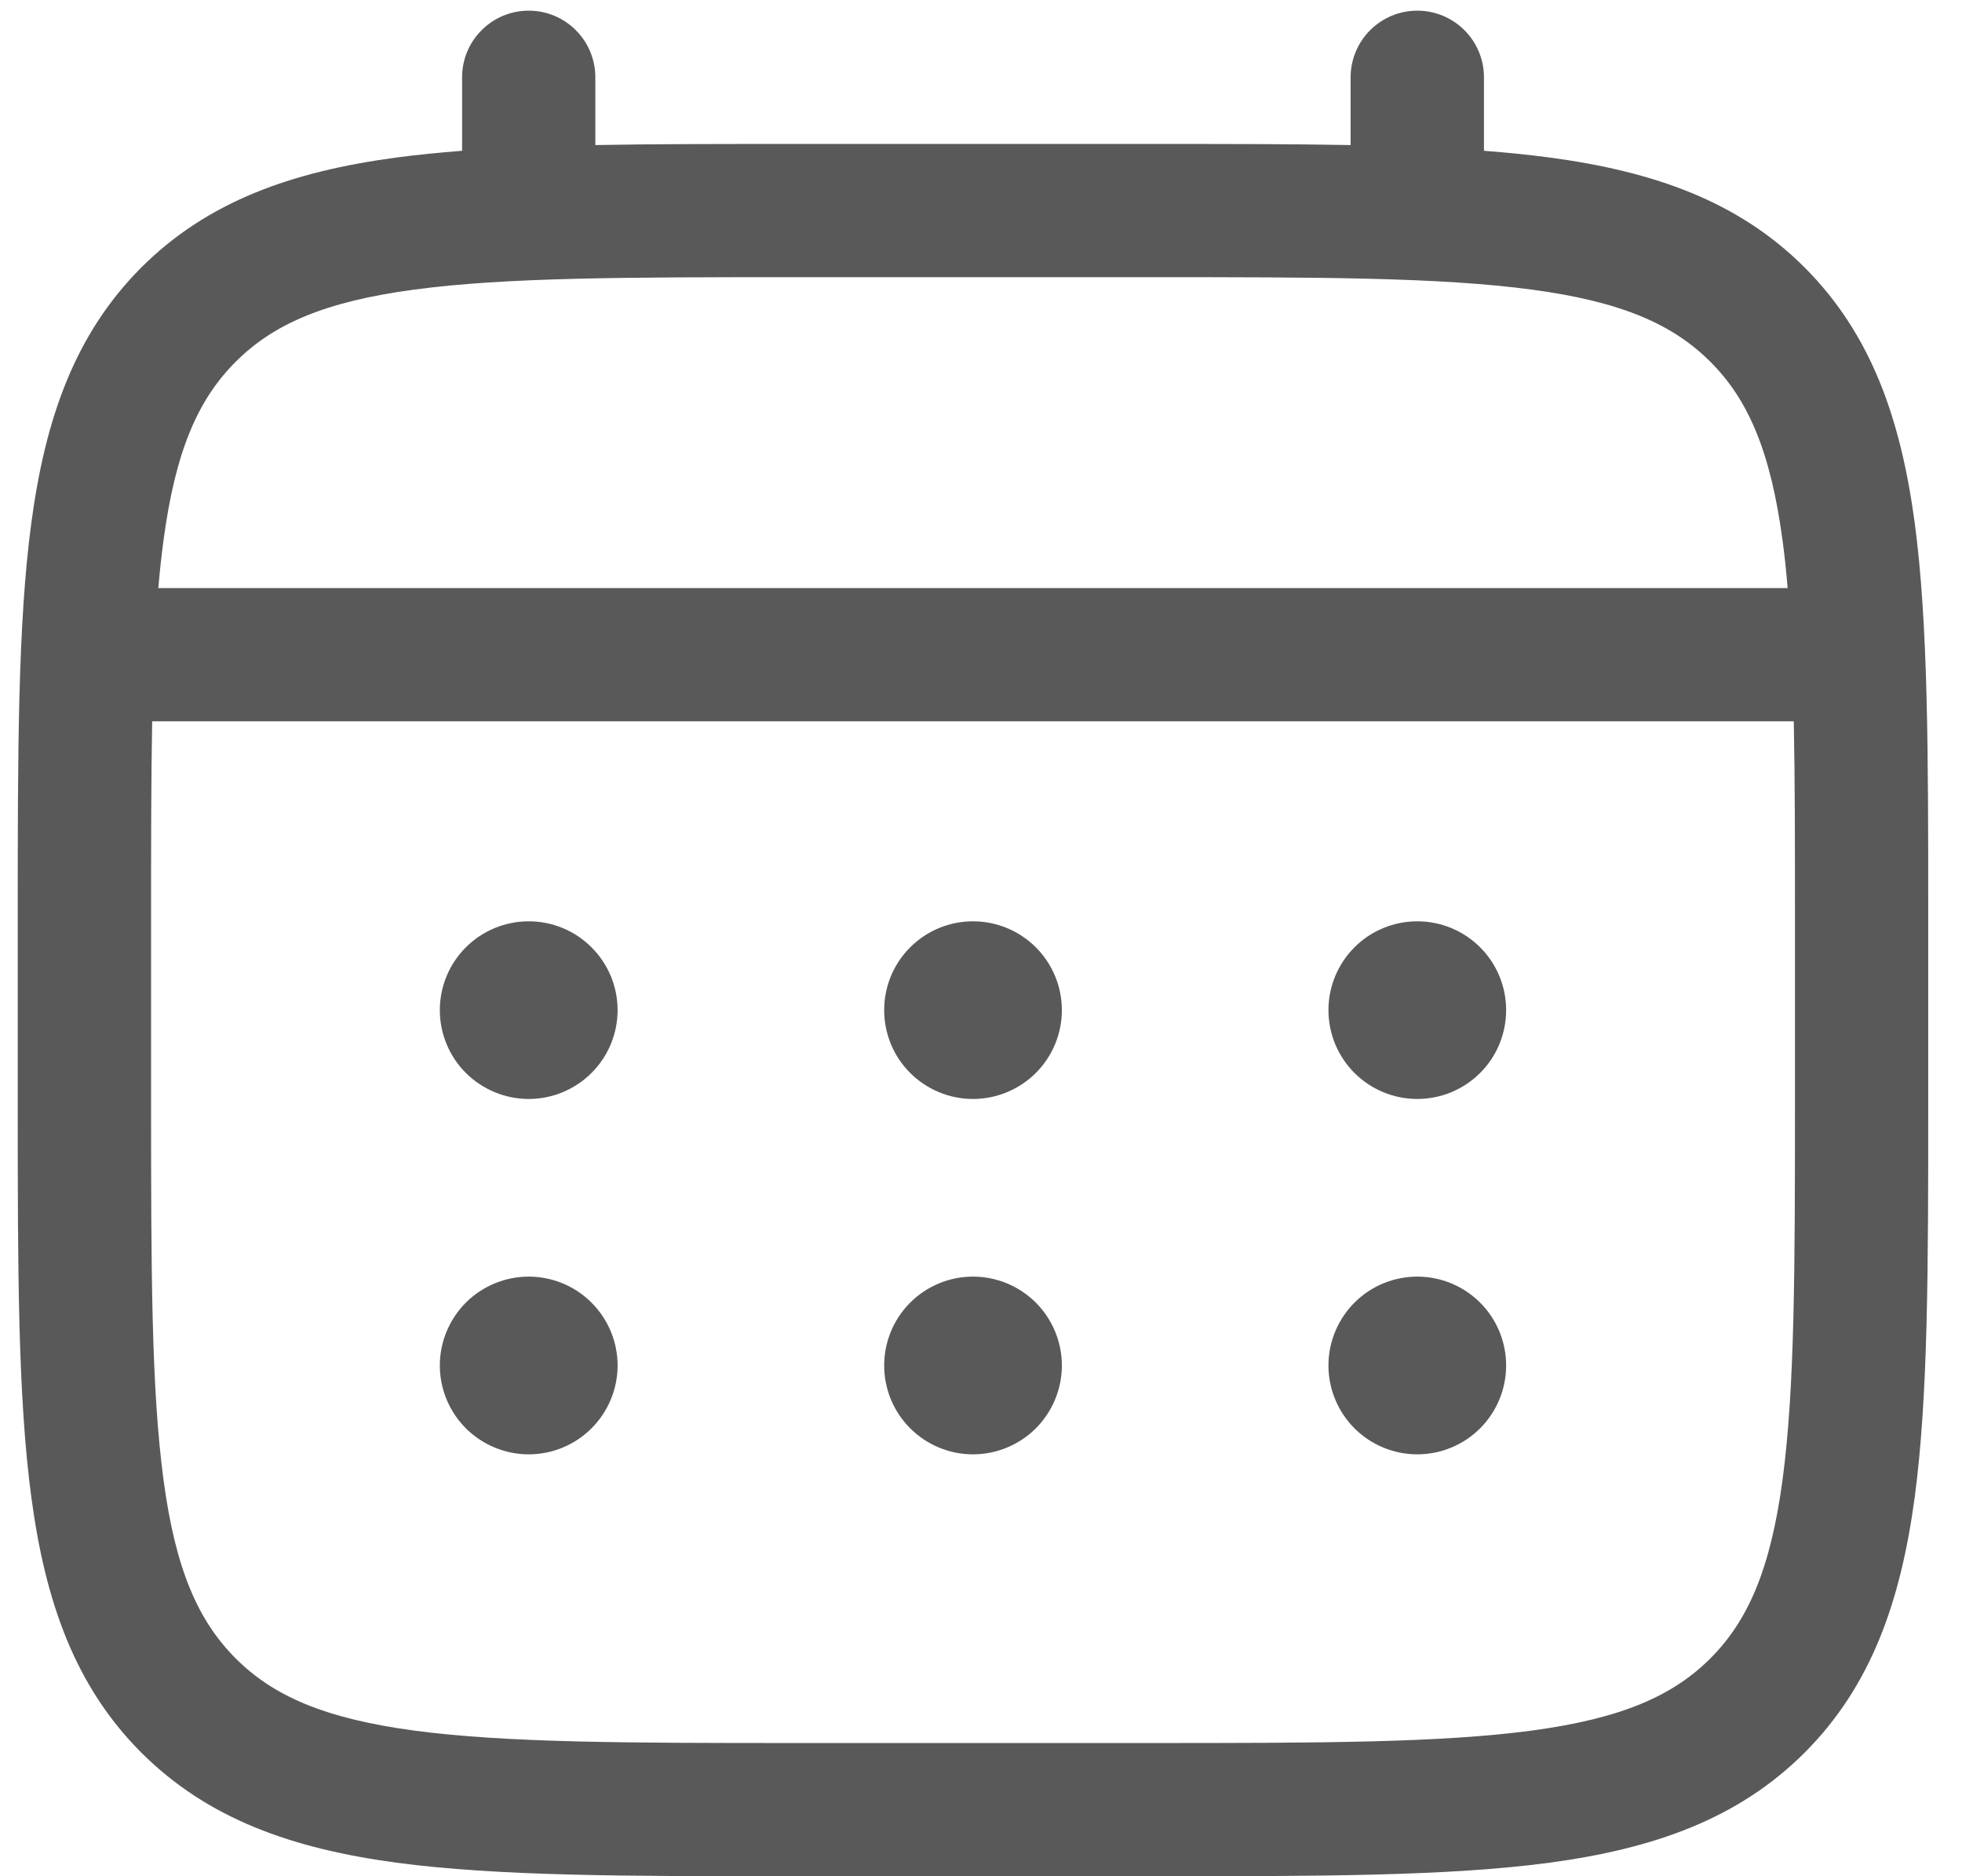 <svg width="23" height="22" viewBox="0 0 23 22" fill="none" xmlns="http://www.w3.org/2000/svg">
<path d="M16.615 12.886C16.891 12.886 17.156 12.776 17.351 12.581C17.547 12.386 17.656 12.121 17.656 11.844C17.656 11.568 17.547 11.303 17.351 11.108C17.156 10.912 16.891 10.803 16.615 10.803C16.338 10.803 16.073 10.912 15.878 11.108C15.683 11.303 15.573 11.568 15.573 11.844C15.573 12.121 15.683 12.386 15.878 12.581C16.073 12.776 16.338 12.886 16.615 12.886ZM16.615 17.053C16.891 17.053 17.156 16.943 17.351 16.748C17.547 16.552 17.656 16.287 17.656 16.011C17.656 15.735 17.547 15.47 17.351 15.274C17.156 15.079 16.891 14.969 16.615 14.969C16.338 14.969 16.073 15.079 15.878 15.274C15.683 15.47 15.573 15.735 15.573 16.011C15.573 16.287 15.683 16.552 15.878 16.748C16.073 16.943 16.338 17.053 16.615 17.053ZM12.448 11.844C12.448 12.121 12.338 12.386 12.143 12.581C11.947 12.776 11.682 12.886 11.406 12.886C11.13 12.886 10.865 12.776 10.67 12.581C10.474 12.386 10.365 12.121 10.365 11.844C10.365 11.568 10.474 11.303 10.67 11.108C10.865 10.912 11.13 10.803 11.406 10.803C11.682 10.803 11.947 10.912 12.143 11.108C12.338 11.303 12.448 11.568 12.448 11.844ZM12.448 16.011C12.448 16.287 12.338 16.552 12.143 16.748C11.947 16.943 11.682 17.053 11.406 17.053C11.13 17.053 10.865 16.943 10.67 16.748C10.474 16.552 10.365 16.287 10.365 16.011C10.365 15.735 10.474 15.47 10.67 15.274C10.865 15.079 11.13 14.969 11.406 14.969C11.682 14.969 11.947 15.079 12.143 15.274C12.338 15.47 12.448 15.735 12.448 16.011ZM6.198 12.886C6.474 12.886 6.739 12.776 6.934 12.581C7.13 12.386 7.24 12.121 7.24 11.844C7.24 11.568 7.13 11.303 6.934 11.108C6.739 10.912 6.474 10.803 6.198 10.803C5.922 10.803 5.657 10.912 5.461 11.108C5.266 11.303 5.156 11.568 5.156 11.844C5.156 12.121 5.266 12.386 5.461 12.581C5.657 12.776 5.922 12.886 6.198 12.886ZM6.198 17.053C6.474 17.053 6.739 16.943 6.934 16.748C7.13 16.552 7.24 16.287 7.24 16.011C7.24 15.735 7.13 15.47 6.934 15.274C6.739 15.079 6.474 14.969 6.198 14.969C5.922 14.969 5.657 15.079 5.461 15.274C5.266 15.47 5.156 15.735 5.156 16.011C5.156 16.287 5.266 16.552 5.461 16.748C5.657 16.943 5.922 17.053 6.198 17.053Z" fill="#595959"/>
<path fill-rule="evenodd" clip-rule="evenodd" d="M6.198 0.125C6.405 0.125 6.604 0.207 6.75 0.354C6.897 0.5 6.979 0.699 6.979 0.906V1.701C7.669 1.688 8.428 1.688 9.264 1.688H13.548C14.384 1.688 15.144 1.688 15.833 1.701V0.906C15.833 0.699 15.916 0.5 16.062 0.354C16.209 0.207 16.407 0.125 16.615 0.125C16.822 0.125 17.02 0.207 17.167 0.354C17.314 0.5 17.396 0.699 17.396 0.906V1.768C17.667 1.789 17.923 1.815 18.166 1.847C19.387 2.011 20.375 2.357 21.155 3.136C21.934 3.917 22.28 4.905 22.445 6.126C22.604 7.314 22.604 8.829 22.604 10.744V12.944C22.604 14.858 22.604 16.375 22.445 17.561C22.28 18.782 21.934 19.771 21.155 20.551C20.375 21.33 19.387 21.676 18.166 21.841C16.978 22 15.463 22 13.548 22H9.265C7.35 22 5.833 22 4.647 21.841C3.426 21.676 2.438 21.33 1.657 20.551C0.878 19.771 0.532 18.782 0.368 17.561C0.208 16.374 0.208 14.858 0.208 12.944V10.744C0.208 8.829 0.208 7.312 0.368 6.126C0.532 4.905 0.878 3.917 1.657 3.136C2.438 2.357 3.426 2.011 4.647 1.847C4.89 1.815 5.147 1.789 5.417 1.768V0.906C5.417 0.699 5.499 0.5 5.646 0.354C5.792 0.207 5.991 0.125 6.198 0.125ZM4.854 3.396C3.807 3.536 3.203 3.801 2.763 4.242C2.322 4.682 2.057 5.286 1.917 6.334C1.893 6.511 1.873 6.699 1.856 6.896H20.956C20.94 6.698 20.92 6.511 20.896 6.333C20.755 5.286 20.491 4.682 20.05 4.242C19.609 3.801 19.005 3.536 17.957 3.396C16.887 3.252 15.476 3.25 13.49 3.25H9.323C7.337 3.25 5.926 3.252 4.854 3.396ZM1.771 10.802C1.771 9.912 1.771 9.139 1.784 8.458H21.028C21.042 9.139 21.042 9.912 21.042 10.802V12.885C21.042 14.872 21.04 16.283 20.896 17.354C20.755 18.401 20.491 19.005 20.05 19.446C19.609 19.887 19.005 20.151 17.957 20.292C16.887 20.435 15.476 20.438 13.49 20.438H9.323C7.337 20.438 5.926 20.435 4.854 20.292C3.807 20.151 3.203 19.887 2.763 19.446C2.322 19.005 2.057 18.401 1.917 17.353C1.773 16.283 1.771 14.872 1.771 12.885V10.802Z" fill="#595959"/>
</svg>
